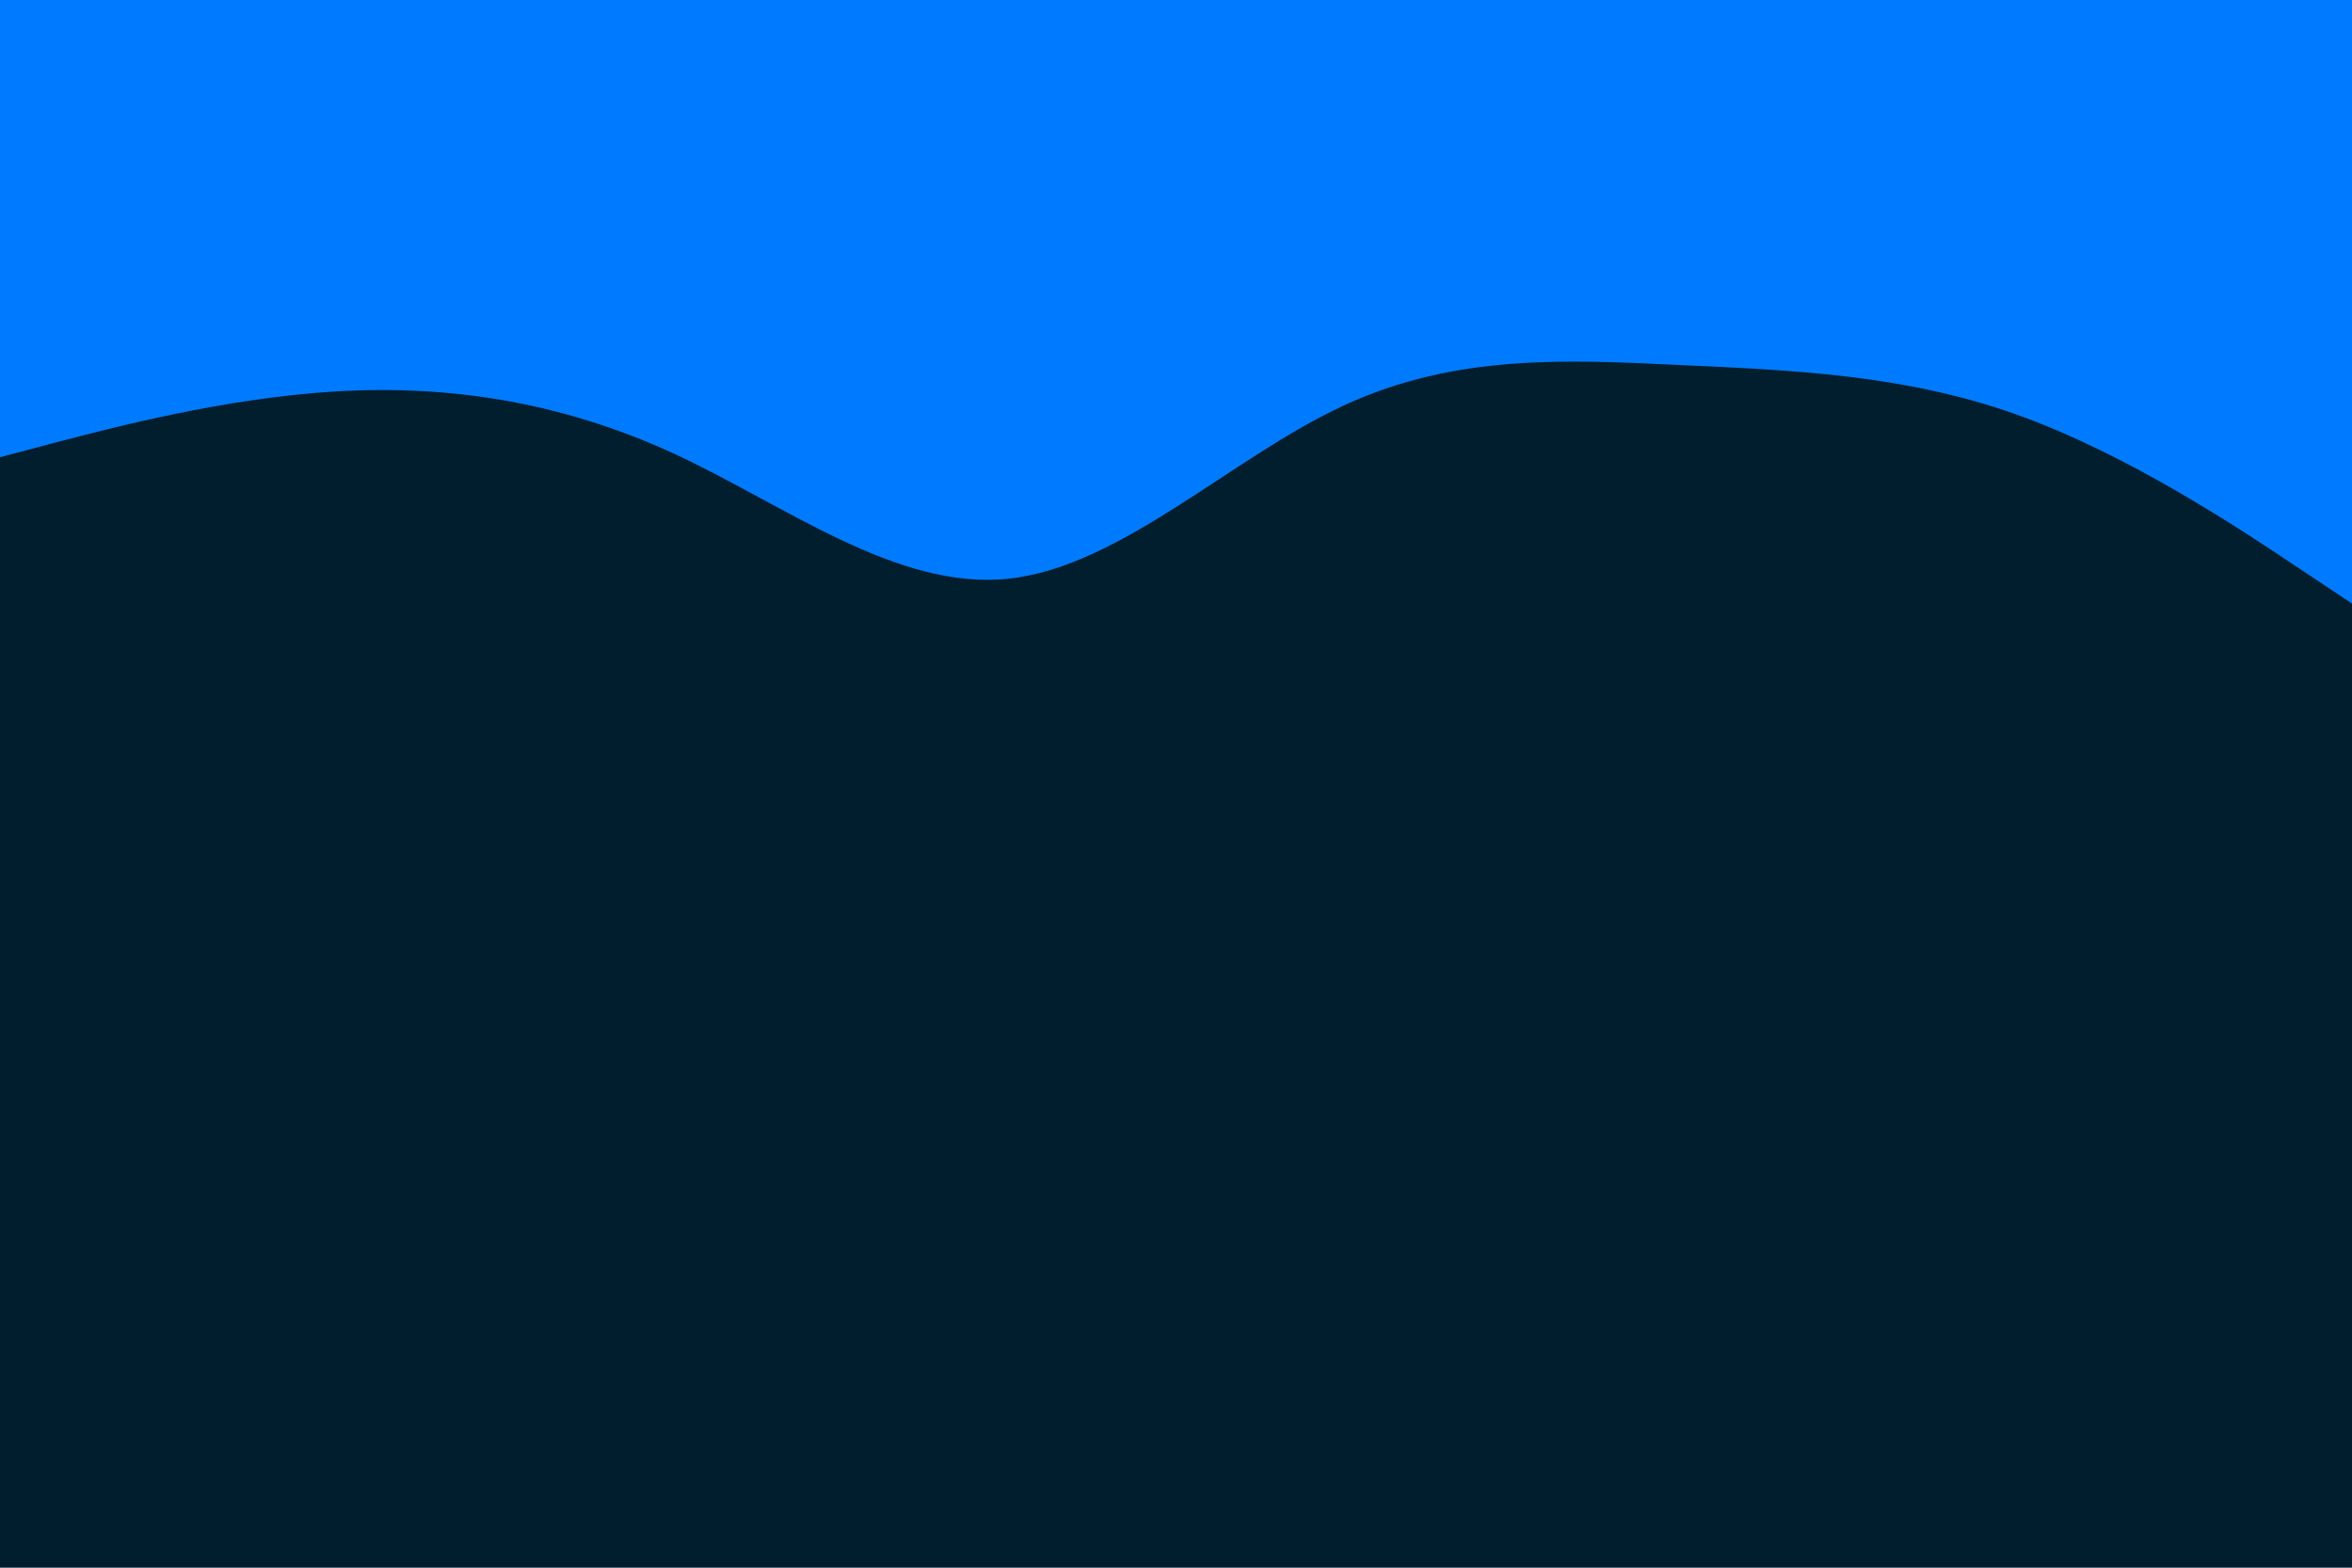 <svg id="visual" viewBox="0 0 900 600" width="900" height="600" xmlns="http://www.w3.org/2000/svg" xmlns:xlink="http://www.w3.org/1999/xlink" version="1.1"><rect x="0" y="0" width="900" height="600" fill="#001e2d"></rect><path d="M0 175L21.5 169.3C43 163.7 86 152.3 128.8 149.8C171.7 147.3 214.3 153.7 257.2 173.3C300 193 343 226 385.8 221.5C428.7 217 471.3 175 514.2 155.2C557 135.3 600 137.7 642.8 139.7C685.7 141.7 728.3 143.3 771.2 158.5C814 173.7 857 202.3 878.5 216.7L900 231L900 0L878.5 0C857 0 814 0 771.2 0C728.3 0 685.7 0 642.8 0C600 0 557 0 514.2 0C471.3 0 428.7 0 385.8 0C343 0 300 0 257.2 0C214.3 0 171.7 0 128.8 0C86 0 43 0 21.5 0L0 0Z" fill="#007bff" stroke-linecap="round" stroke-linejoin="miter"></path></svg>